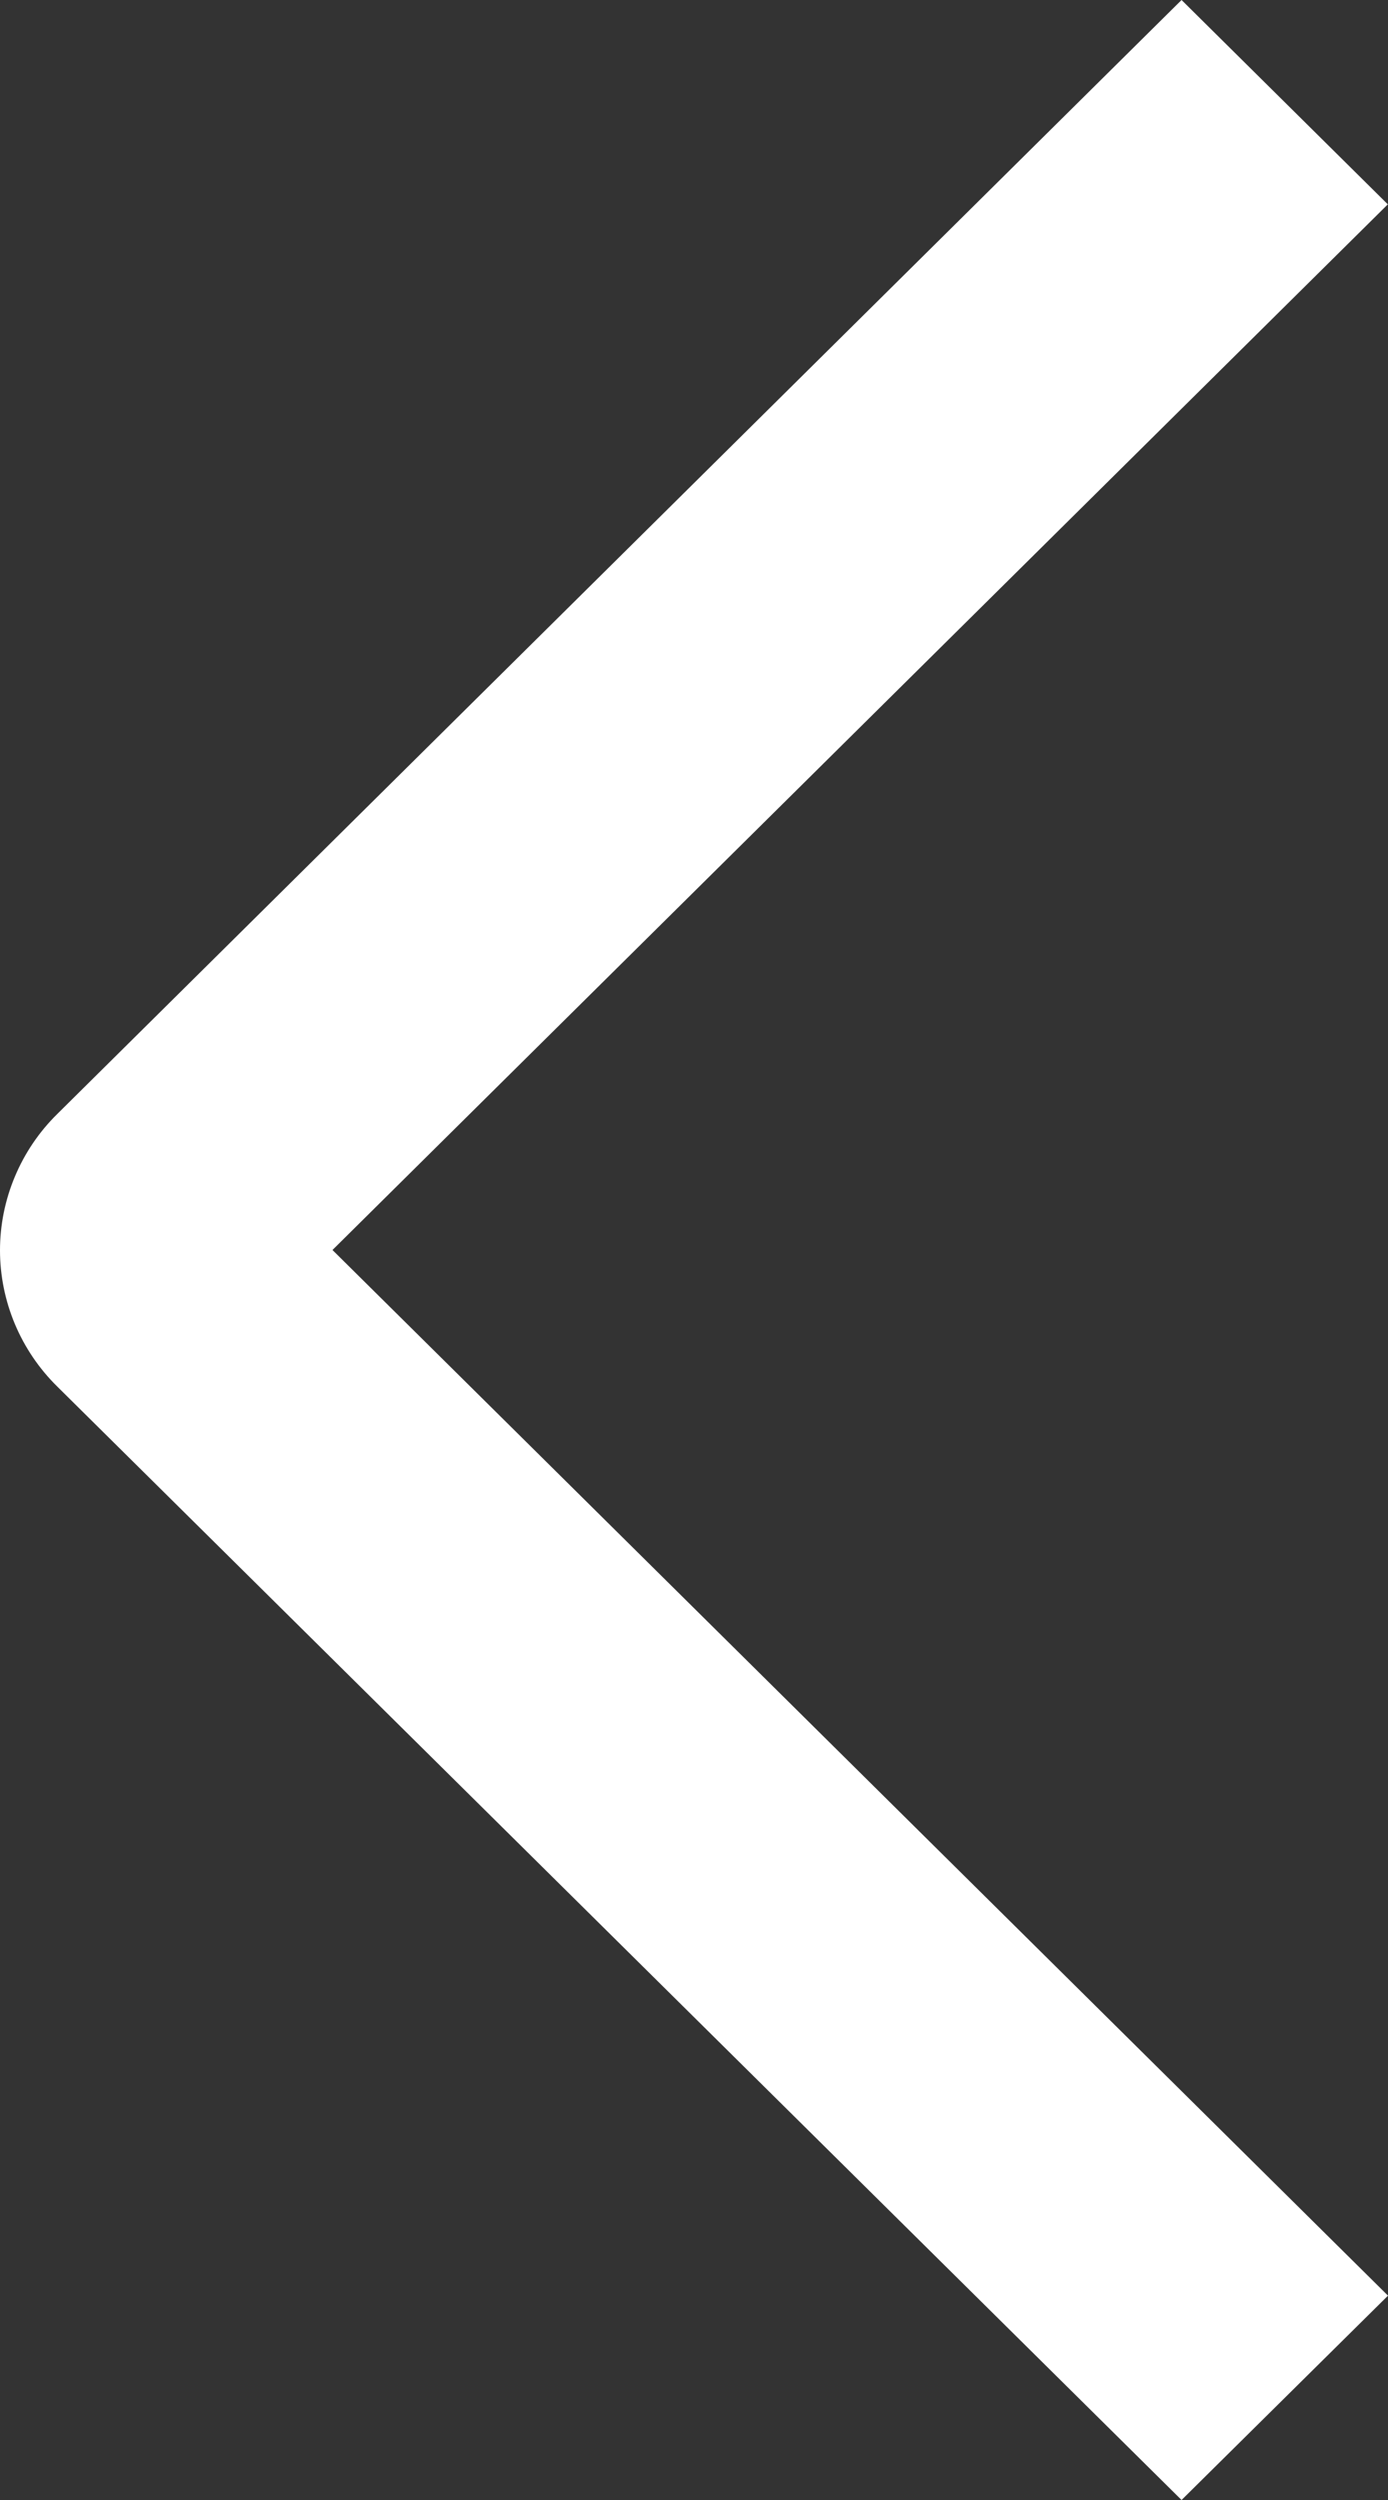 <svg width="15" height="27" viewBox="0 0 15 27" fill="none" xmlns="http://www.w3.org/2000/svg">
<rect x="0" y="0" width="15" height="27" fill="#333333" stroke="none"/>
<path d="M15 24.793L12.769 27L0.618 14.974C0.422 14.781 0.267 14.552 0.161 14.3C0.055 14.047 0 13.777 0 13.503C0 13.23 0.055 12.959 0.161 12.707C0.267 12.454 0.422 12.225 0.618 12.032L12.769 0L14.998 2.207L3.593 13.5L15 24.793Z" fill="white"/>
</svg>
